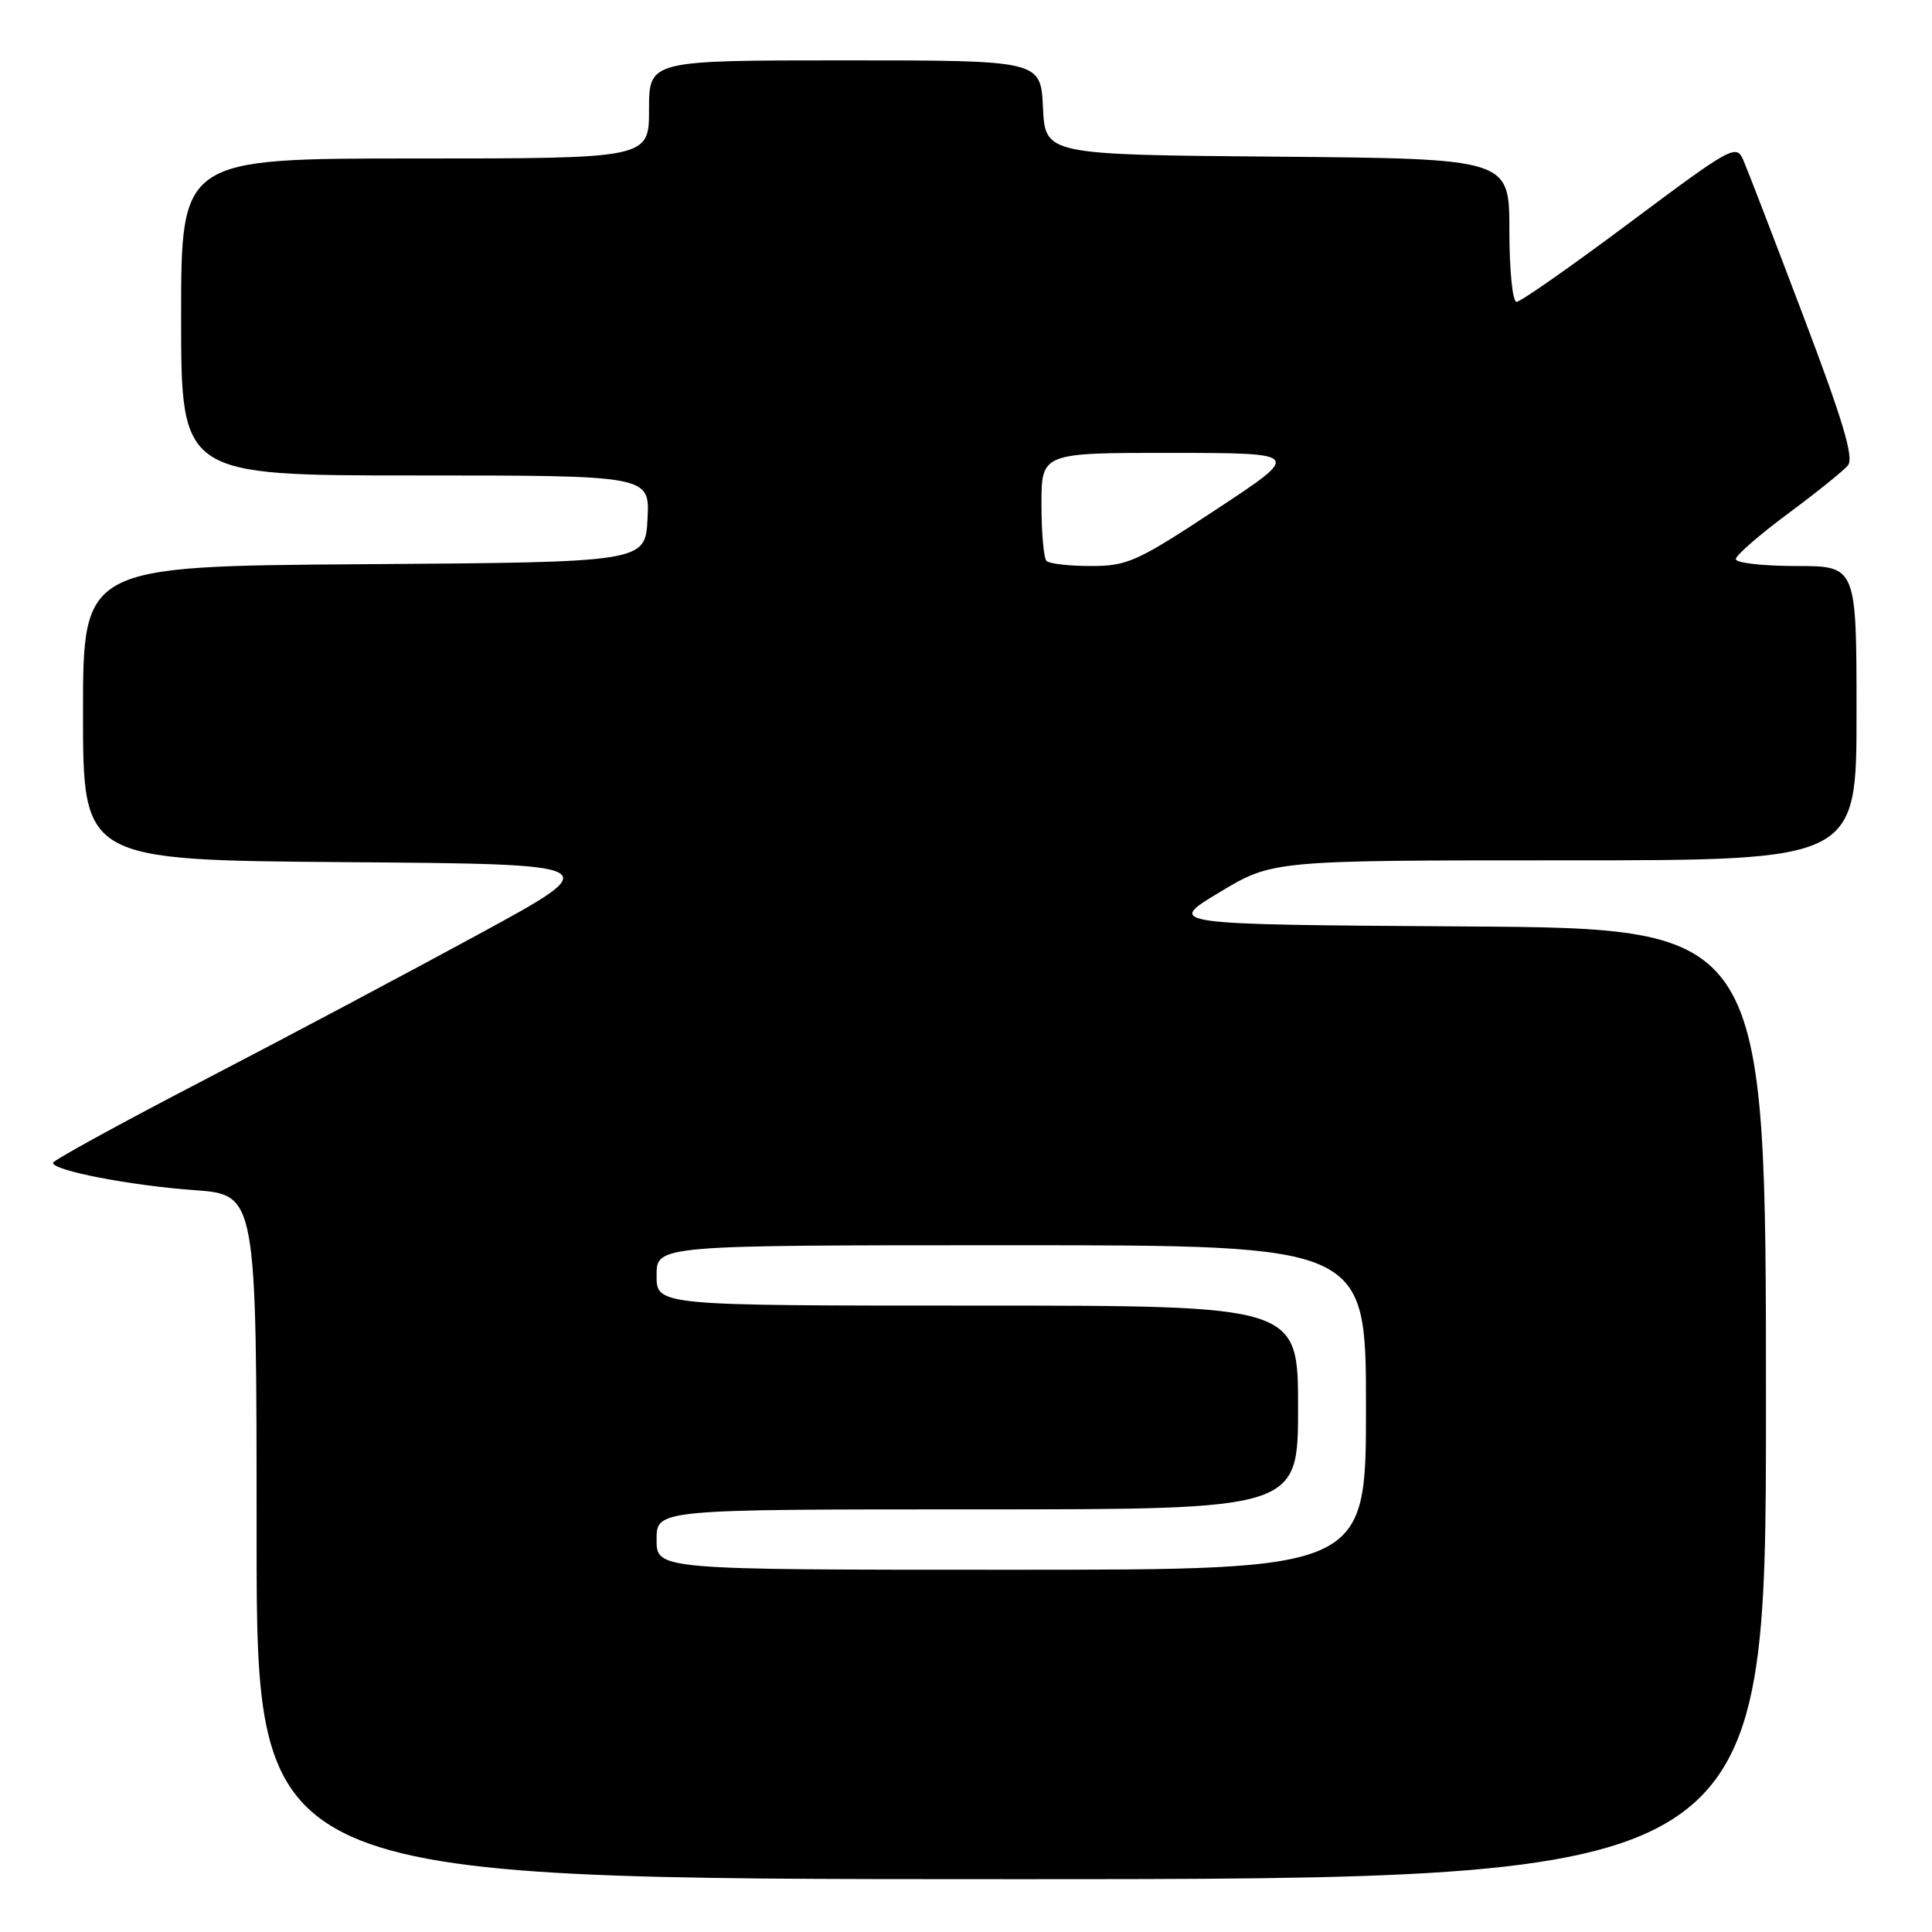 <?xml version="1.0" encoding="UTF-8" standalone="no"?>
<!DOCTYPE svg PUBLIC "-//W3C//DTD SVG 1.1//EN" "http://www.w3.org/Graphics/SVG/1.1/DTD/svg11.dtd" >
<svg xmlns="http://www.w3.org/2000/svg" xmlns:xlink="http://www.w3.org/1999/xlink" version="1.1" viewBox="0 0 256 256">
 <g >
 <path fill="currentColor"
d=" M 234.00 186.01 C 234.00 123.02 234.00 123.02 194.25 122.76 C 154.50 122.50 154.50 122.50 161.56 118.25 C 168.62 114.00 168.62 114.00 207.31 114.00 C 246.00 114.00 246.00 114.00 246.00 94.50 C 246.00 75.00 246.00 75.00 238.00 75.00 C 233.60 75.00 230.00 74.59 230.00 74.09 C 230.00 73.60 233.10 70.89 236.89 68.08 C 240.67 65.28 244.26 62.39 244.86 61.67 C 245.68 60.68 244.21 55.74 238.97 41.93 C 235.13 31.79 231.55 22.48 231.01 21.24 C 230.07 19.06 229.52 19.36 215.96 29.49 C 208.23 35.27 201.47 40.00 200.95 40.00 C 200.42 40.00 200.00 35.82 200.00 30.51 C 200.00 21.03 200.00 21.03 169.25 20.76 C 138.50 20.50 138.50 20.50 138.20 14.25 C 137.90 8.00 137.90 8.00 111.95 8.00 C 86.00 8.00 86.00 8.00 86.00 14.50 C 86.00 21.00 86.00 21.00 55.00 21.00 C 24.00 21.00 24.00 21.00 24.00 42.00 C 24.00 63.00 24.00 63.00 55.05 63.00 C 86.10 63.00 86.10 63.00 85.80 68.75 C 85.50 74.50 85.50 74.50 48.25 74.76 C 11.00 75.02 11.00 75.02 11.00 94.50 C 11.00 113.97 11.00 113.97 45.75 114.24 C 80.50 114.50 80.50 114.50 63.50 123.75 C 54.15 128.84 37.62 137.62 26.77 143.25 C 15.92 148.89 7.03 153.76 7.02 154.08 C 6.98 155.10 17.26 157.09 25.75 157.70 C 34.00 158.30 34.00 158.30 34.00 203.65 C 34.00 249.00 34.00 249.00 134.00 249.00 C 234.00 249.00 234.00 249.00 234.00 186.01 Z  M 87.00 204.00 C 87.00 200.00 87.00 200.00 129.50 200.00 C 172.00 200.00 172.00 200.00 172.00 186.50 C 172.00 173.00 172.00 173.00 129.50 173.00 C 87.00 173.00 87.00 173.00 87.00 169.00 C 87.00 165.00 87.00 165.00 134.00 165.00 C 181.00 165.00 181.00 165.00 181.00 186.50 C 181.00 208.00 181.00 208.00 134.00 208.00 C 87.00 208.00 87.00 208.00 87.00 204.00 Z  M 138.67 74.33 C 138.30 73.97 138.00 70.59 138.00 66.83 C 138.00 60.00 138.00 60.00 155.25 60.01 C 172.50 60.03 172.50 60.03 161.15 67.51 C 150.66 74.43 149.39 75.00 144.56 75.00 C 141.69 75.00 139.03 74.70 138.67 74.33 Z "/>
</g>
</svg>